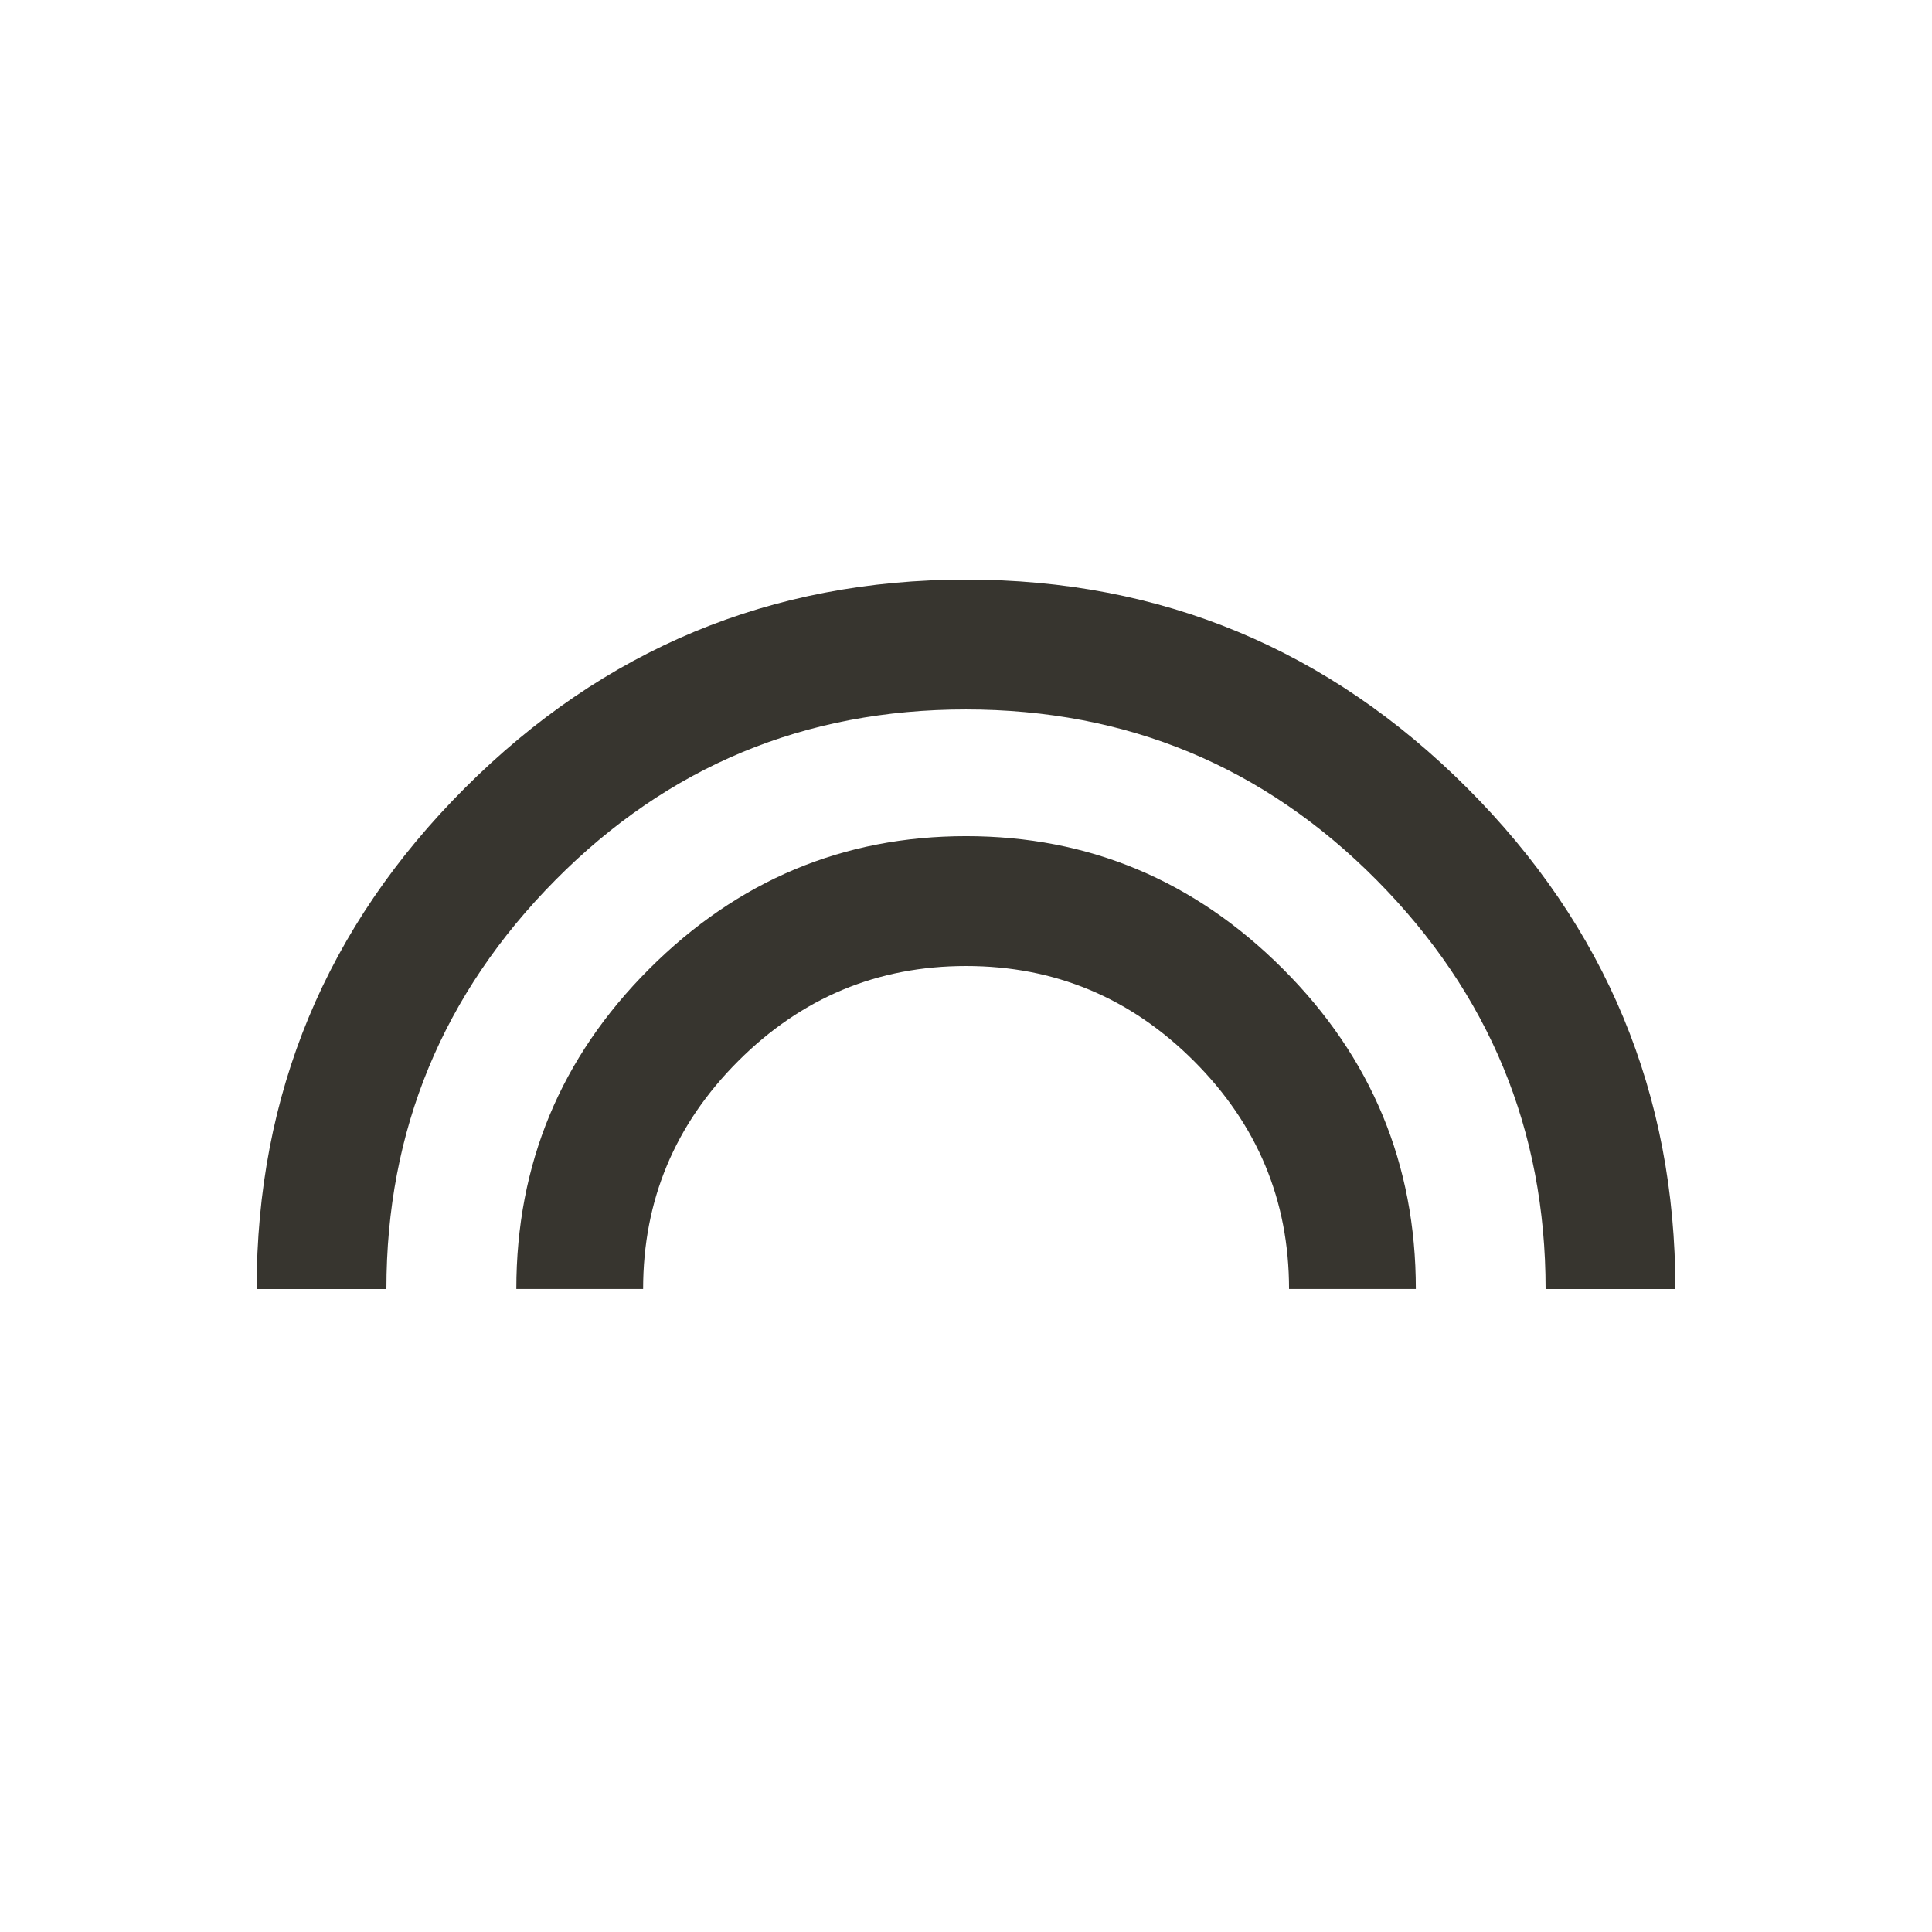 <!-- Generated by IcoMoon.io -->
<svg version="1.1" xmlns="http://www.w3.org/2000/svg" width="24" height="24" viewBox="0 0 24 24">
<title>looks</title>
<path fill="#37352f" d="M12 7.2q3.638 0 6.225 2.588t2.587 6.225h-1.612q0-2.963-2.1-5.081t-5.1-2.119-5.1 2.119-2.1 5.081h-1.612q0-3.638 2.588-6.225t6.225-2.588zM12 10.387q2.288 0 3.938 1.65t1.65 3.975h-1.575q0-1.65-1.181-2.831t-2.831-1.181-2.831 1.181-1.181 2.831h-1.575q0-2.325 1.65-3.975t3.938-1.65z"></path>
</svg>
